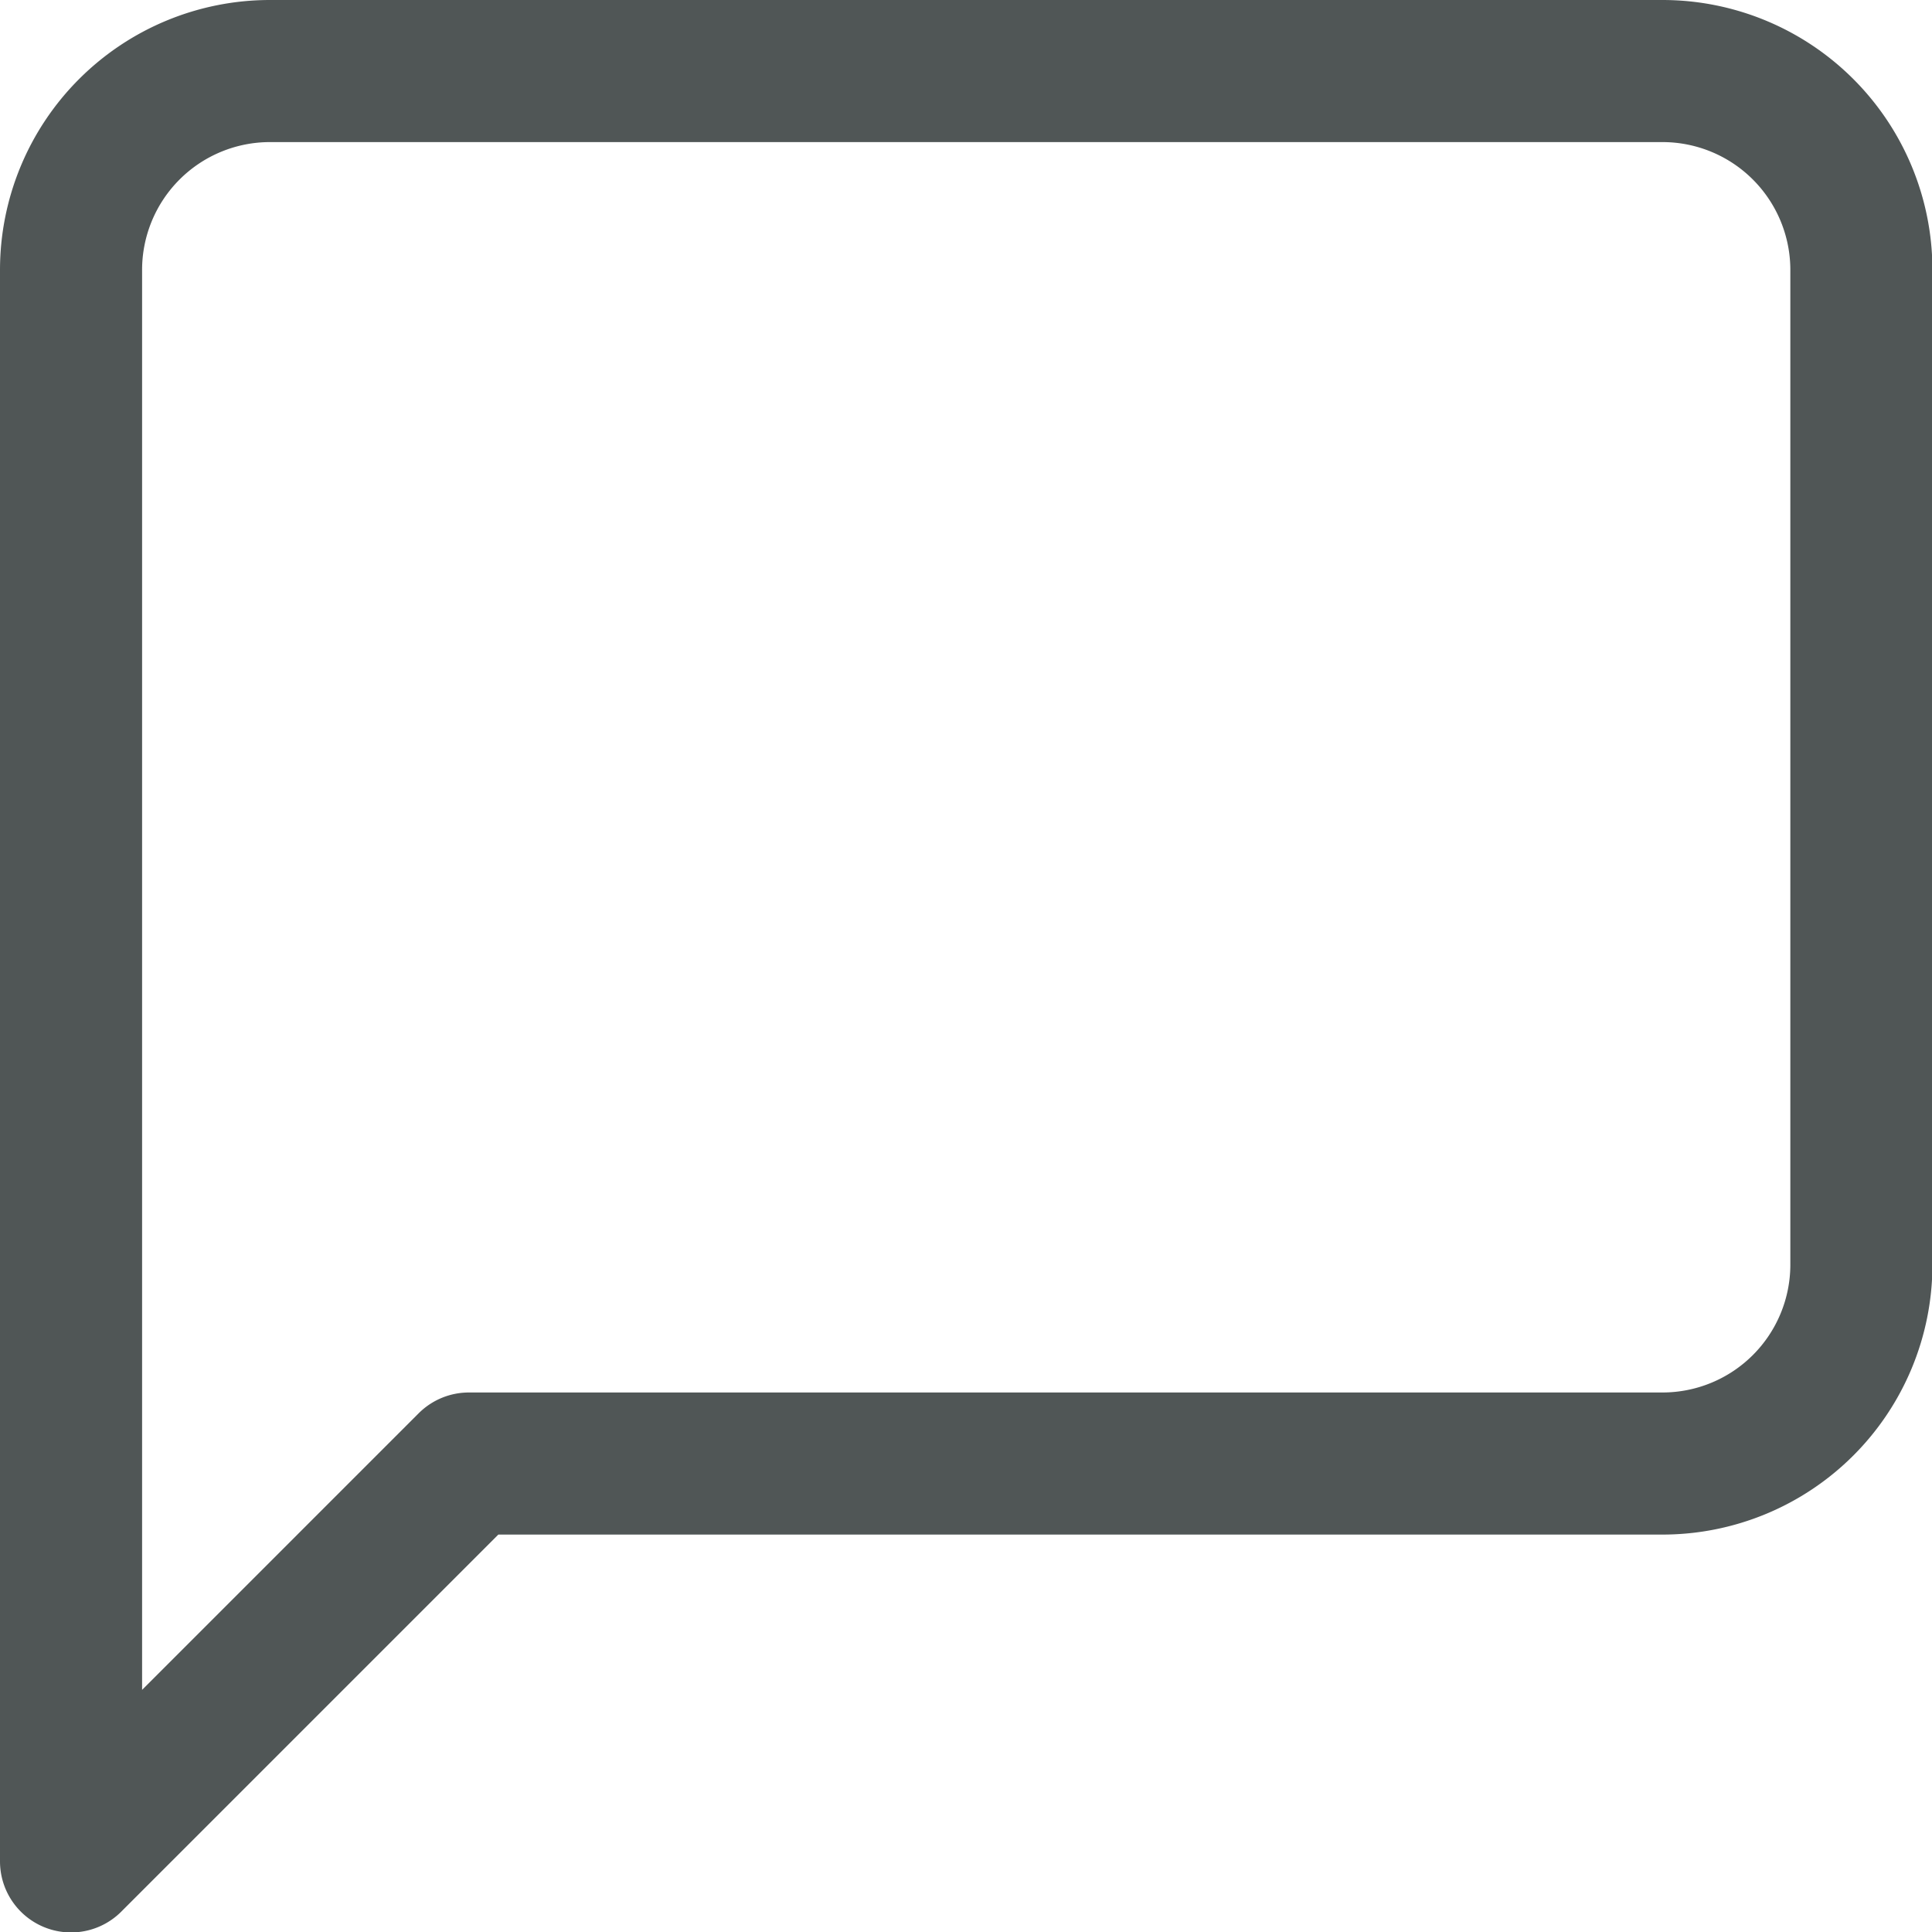 <svg xmlns="http://www.w3.org/2000/svg" xmlns:xlink="http://www.w3.org/1999/xlink" width="13.597" height="13.597" viewBox="0 0 13.597 13.597">
  <defs>
    <clipPath id="clip-path">
      <rect width="13.597" height="13.597" fill="none"/>
    </clipPath>
  </defs>
  <g id="Repeat_Grid_6" data-name="Repeat Grid 6" clip-path="url(#clip-path)">
    <g transform="translate(-481 -465)">
      <path id="message-square" d="M15.6,11.4a1.4,1.4,0,0,1-1.4,1.4H5.8L3,15.6V4.4A1.4,1.4,0,0,1,4.4,3h9.8a1.4,1.4,0,0,1,1.4,1.4Z" transform="translate(478.5 462.5)" fill="none" stroke="rgba(72,78,78,0.95)" stroke-linecap="round" stroke-linejoin="round" stroke-width="1"/>
    </g>
  </g>
</svg>
